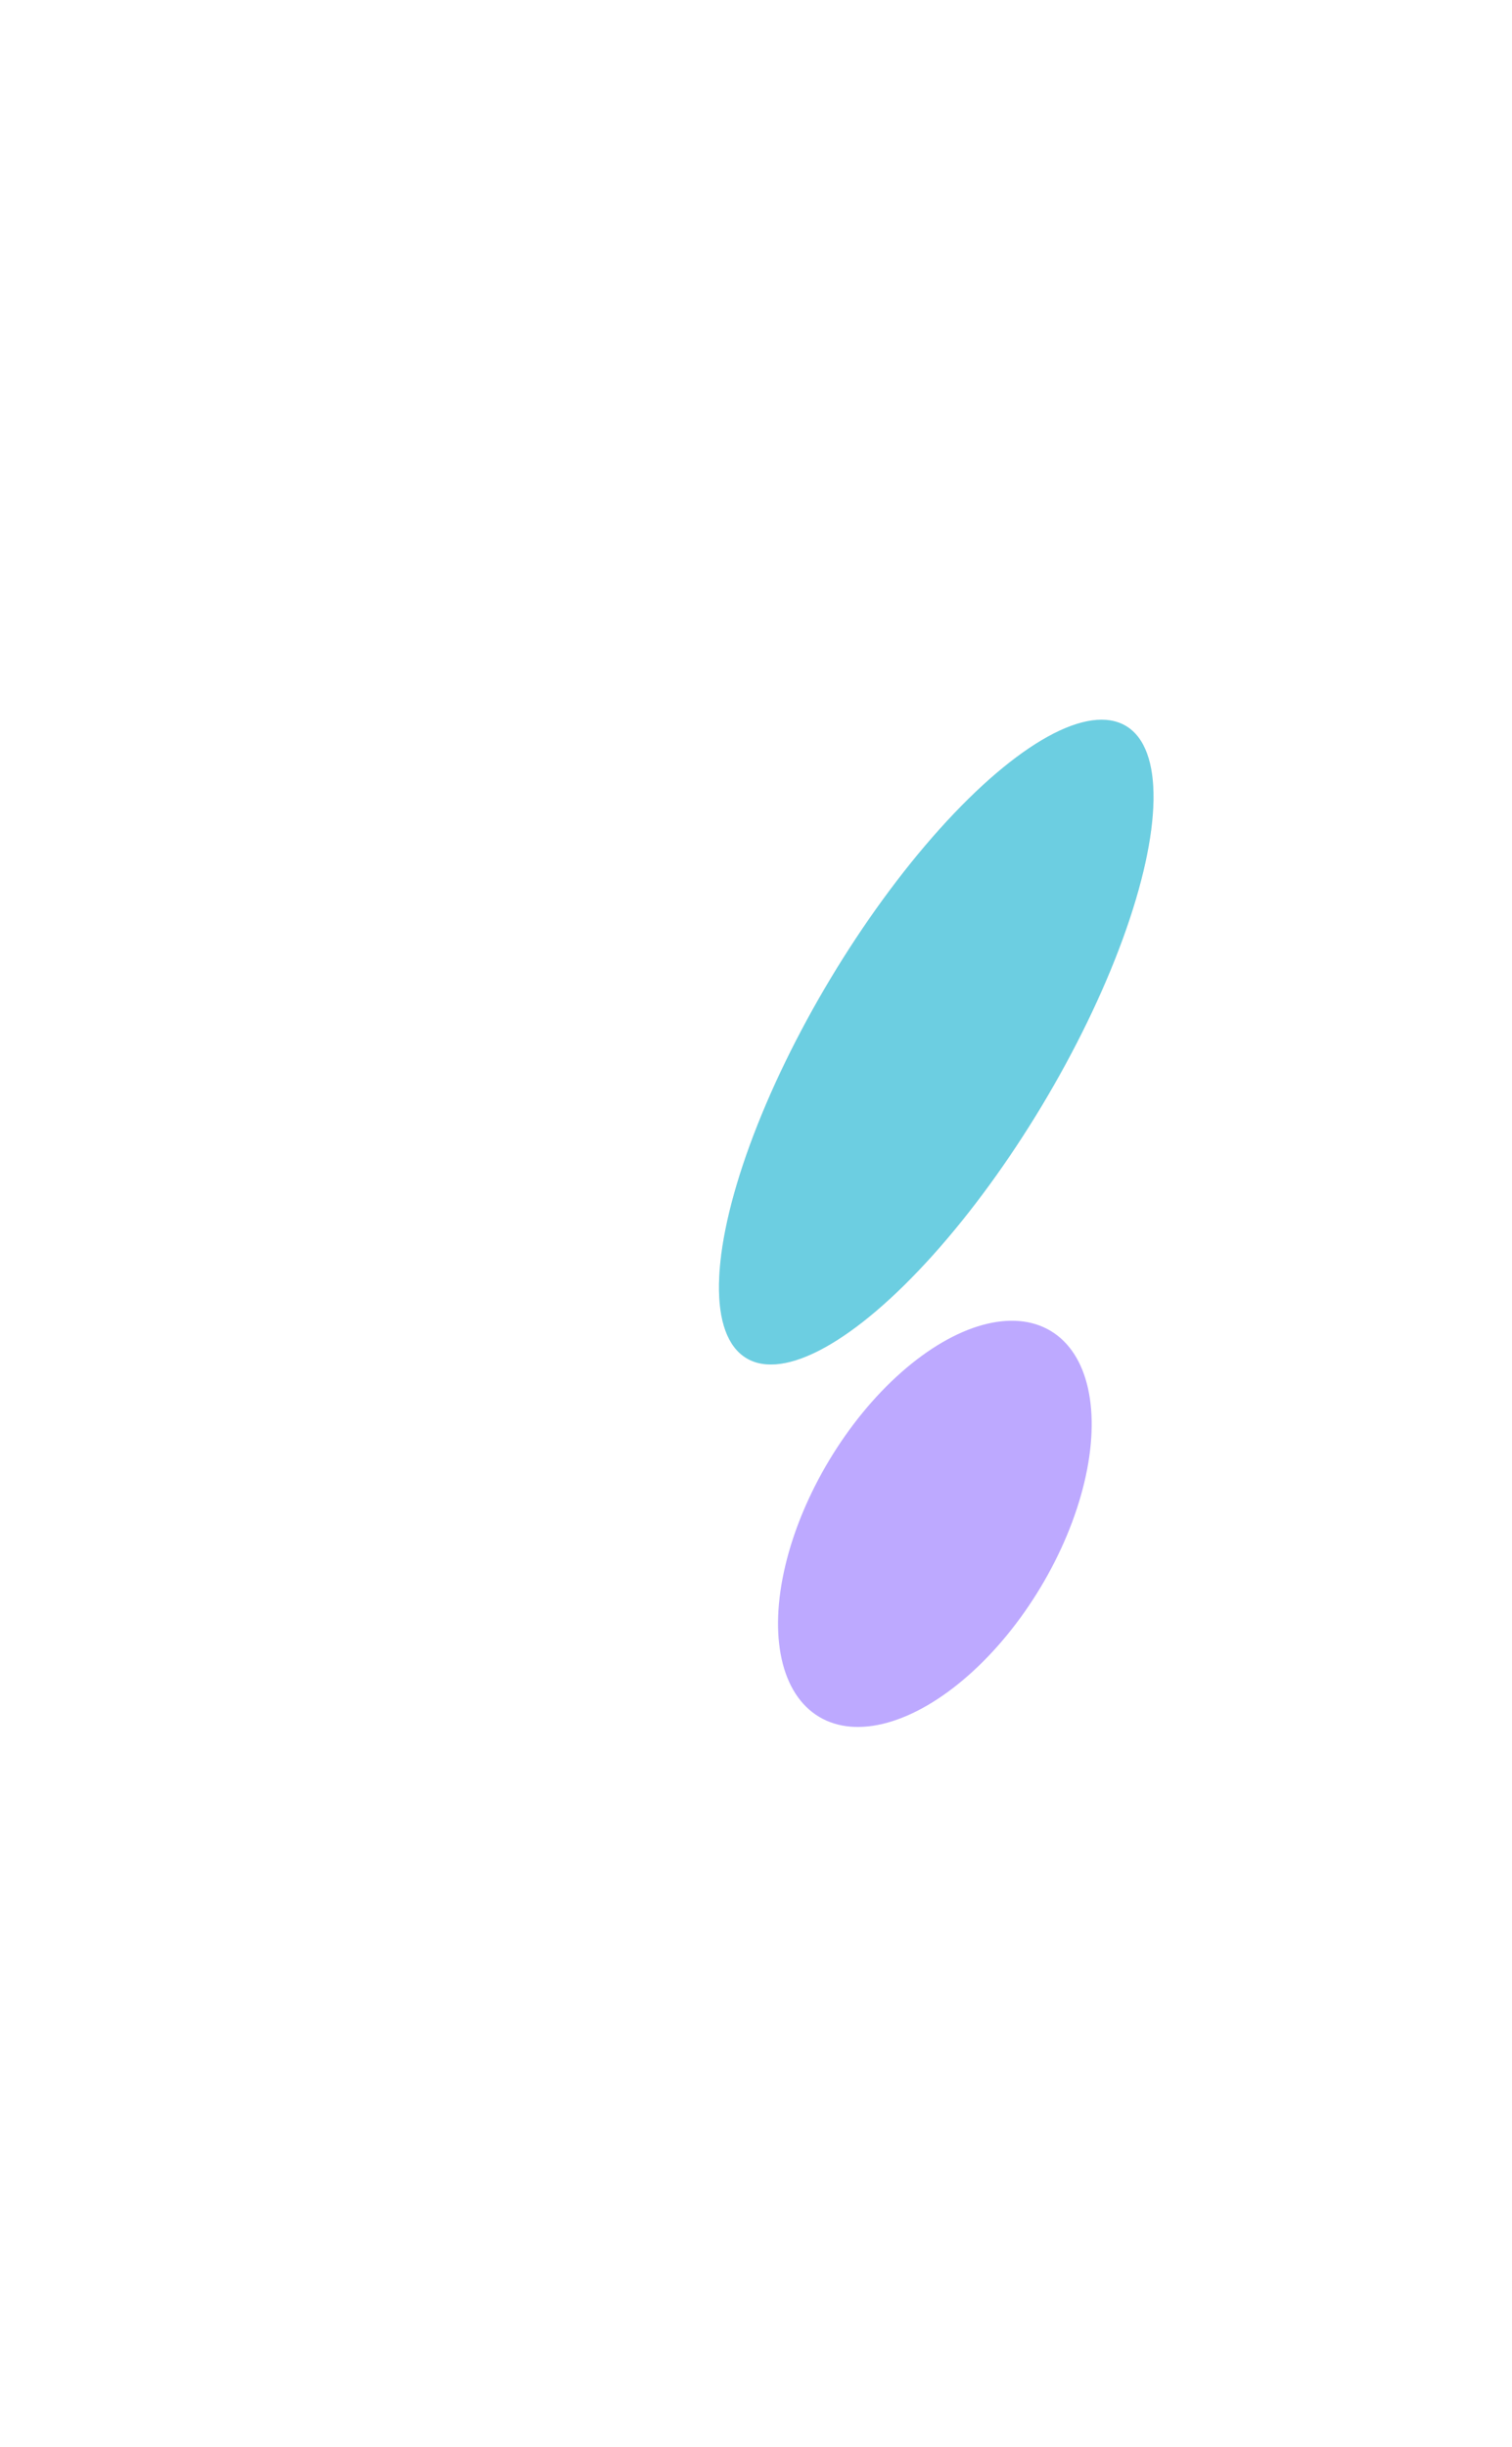 <svg width="217" height="351" viewBox="0 0 217 351" fill="none" xmlns="http://www.w3.org/2000/svg">
<g filter="url(#filter0_f_135_742)">
<ellipse cx="52.905" cy="17.699" rx="52.905" ry="17.699" transform="matrix(0.515 -0.857 -0.857 -0.515 122.29 203.944)" fill="#D9D9D9"/>
<ellipse cx="52.905" cy="17.699" rx="52.905" ry="17.699" transform="matrix(0.515 -0.857 -0.857 -0.515 122.29 203.944)" fill="#00C5EB" fill-opacity="0.5"/>
</g>
<g filter="url(#filter1_f_135_742)">
<ellipse cx="32.29" cy="17.699" rx="32.29" ry="17.699" transform="matrix(0.515 -0.857 -0.857 -0.515 132.708 255.382)" fill="#7D55FF" fill-opacity="0.5"/>
</g>
<defs>
<filter id="filter0_f_135_742" x="0.162" y="0.193" width="268.342" height="298.559" filterUnits="userSpaceOnUse" color-interpolation-filters="sRGB">
<feFlood flood-opacity="0" result="BackgroundImageFix"/>
<feBlend mode="normal" in="SourceGraphic" in2="BackgroundImageFix" result="shape"/>
<feGaussianBlur stdDeviation="51.5" result="effect1_foregroundBlur_135_742"/>
</filter>
<filter id="filter1_f_135_742" x="8.642" y="86.433" width="251.004" height="264.31" filterUnits="userSpaceOnUse" color-interpolation-filters="sRGB">
<feFlood flood-opacity="0" result="BackgroundImageFix"/>
<feBlend mode="normal" in="SourceGraphic" in2="BackgroundImageFix" result="shape"/>
<feGaussianBlur stdDeviation="51.5" result="effect1_foregroundBlur_135_742"/>
</filter>
</defs>
</svg>
